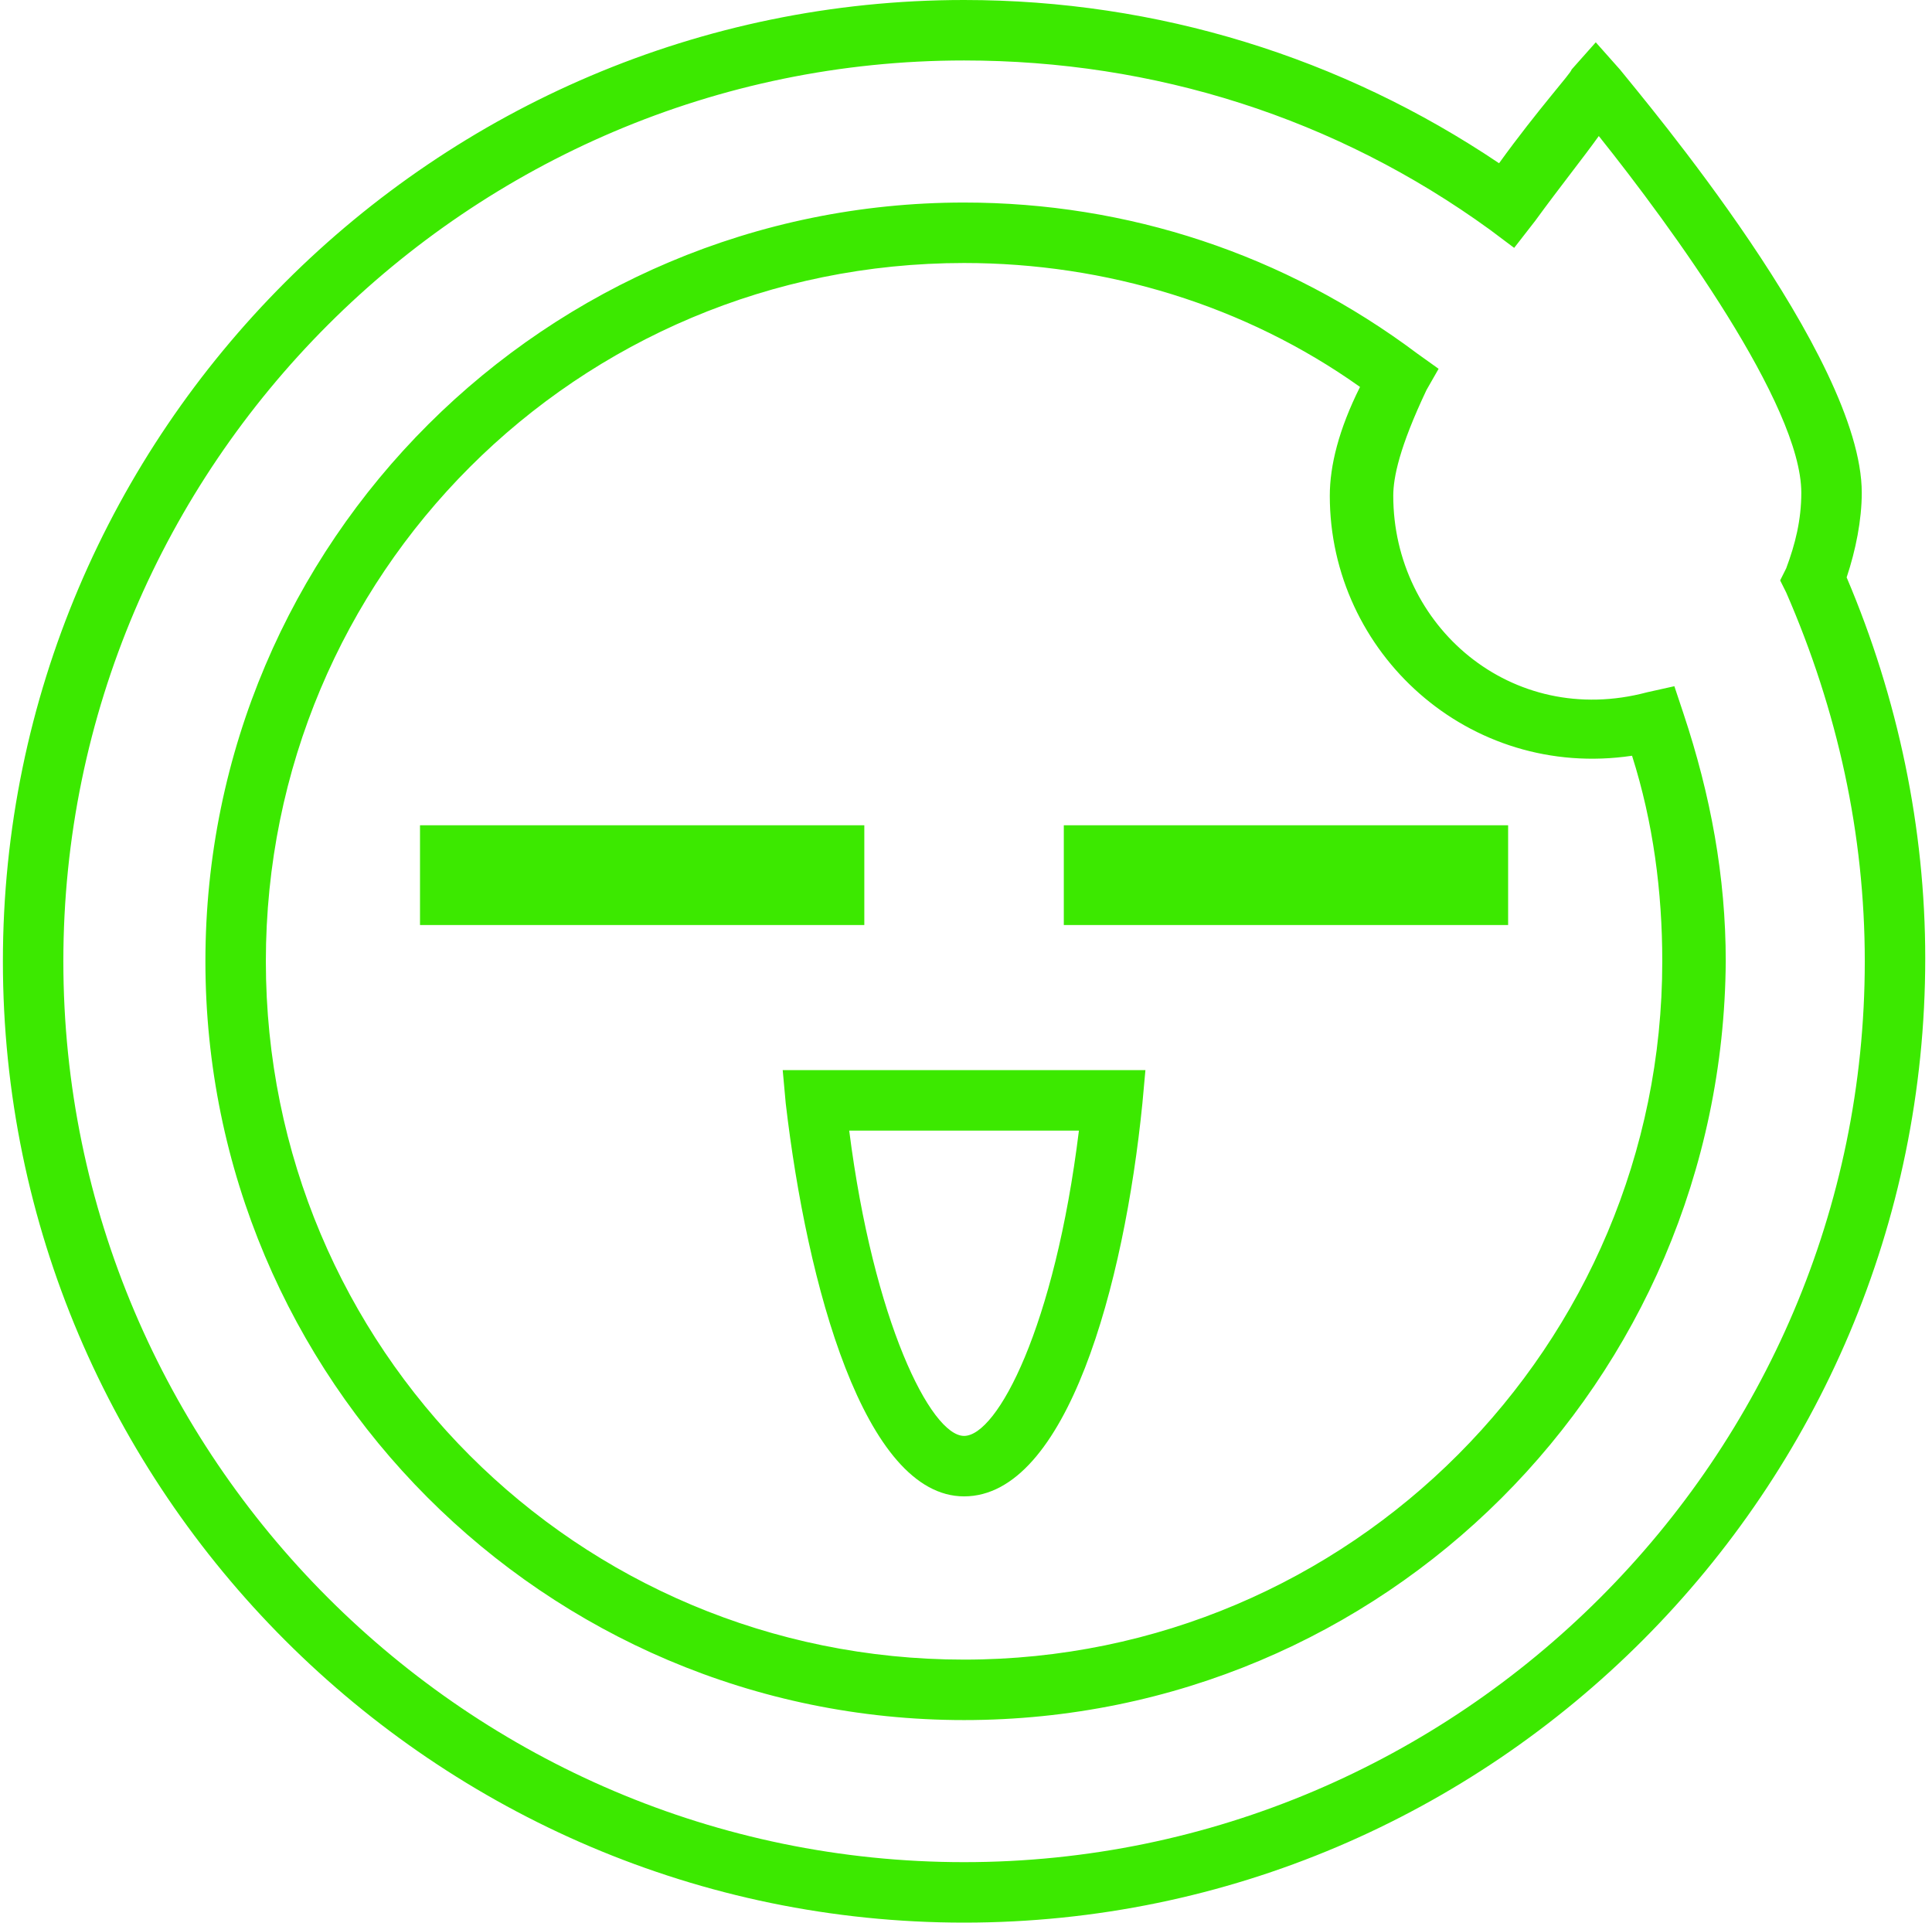 <svg width="200" height="199" viewBox="0 0 200 199" fill="none" xmlns="http://www.w3.org/2000/svg">
<path d="M99.8 154.882C89.474 154.882 83.529 132.98 81.339 114.206L81.026 110.764H118.573L118.26 114.206C116.383 132.98 110.438 154.882 99.8 154.882ZM87.91 117.022C90.413 136.734 96.358 148.624 99.8 148.624C103.241 148.624 109.186 137.36 111.69 117.022H87.91Z" fill="#3CE900"/>
<path d="M156.12 85.42H110.125V95.745H156.12V85.42Z" fill="#3CE900"/>
<path d="M89.474 85.42H43.479V95.745H89.474V85.42Z" fill="#3CE900"/>
<path d="M99.8 199C45.043 199 0.3 154.256 0.3 99.5C0.3 44.744 45.043 0 99.8 0C119.825 0 138.911 5.945 155.182 16.896C159.249 11.264 162.691 7.509 162.691 7.197L165.194 4.38L167.697 7.197C170.201 10.325 192.729 36.921 192.729 51.002C192.729 53.818 192.103 56.947 191.164 59.763C196.484 72.278 199.3 85.733 199.3 99.187C199.3 154.256 154.556 199 99.8 199ZM99.8 6.258C48.485 6.258 6.558 48.185 6.558 99.5C6.558 150.814 48.485 192.742 99.8 192.742C151.114 192.742 193.042 150.814 193.042 99.5C193.042 86.359 190.226 73.53 184.907 61.327L184.281 60.075L184.907 58.824C185.845 56.321 186.471 53.818 186.471 51.002C186.471 41.928 173.017 23.467 165.507 14.08C163.943 16.27 161.44 19.399 158.936 22.841L156.746 25.657L154.243 23.78C138.286 12.203 119.512 6.258 99.8 6.258ZM99.8 178.036C56.307 178.036 21.264 142.679 21.264 99.5C21.264 56.008 56.62 20.964 99.8 20.964C116.696 20.964 132.966 26.283 146.734 36.608L148.924 38.173L147.672 40.363C144.856 46.308 144.23 49.437 144.23 51.315C144.23 64.769 156.433 75.407 170.514 71.653L173.33 71.027L174.268 73.843C177.084 82.291 178.649 90.739 178.649 99.5C178.336 142.992 143.292 178.036 99.8 178.036ZM99.8 27.222C59.749 27.222 27.521 59.45 27.521 99.5C27.521 139.55 59.749 171.778 99.8 171.778C139.85 171.778 172.078 139.237 172.078 99.5C172.078 92.303 171.139 85.107 168.949 78.223C152.053 80.726 137.66 67.585 137.66 51.315C137.66 48.185 138.598 44.431 140.789 40.05C128.899 31.602 114.506 27.222 99.8 27.222Z" fill="#3CE900"/>
</svg>
